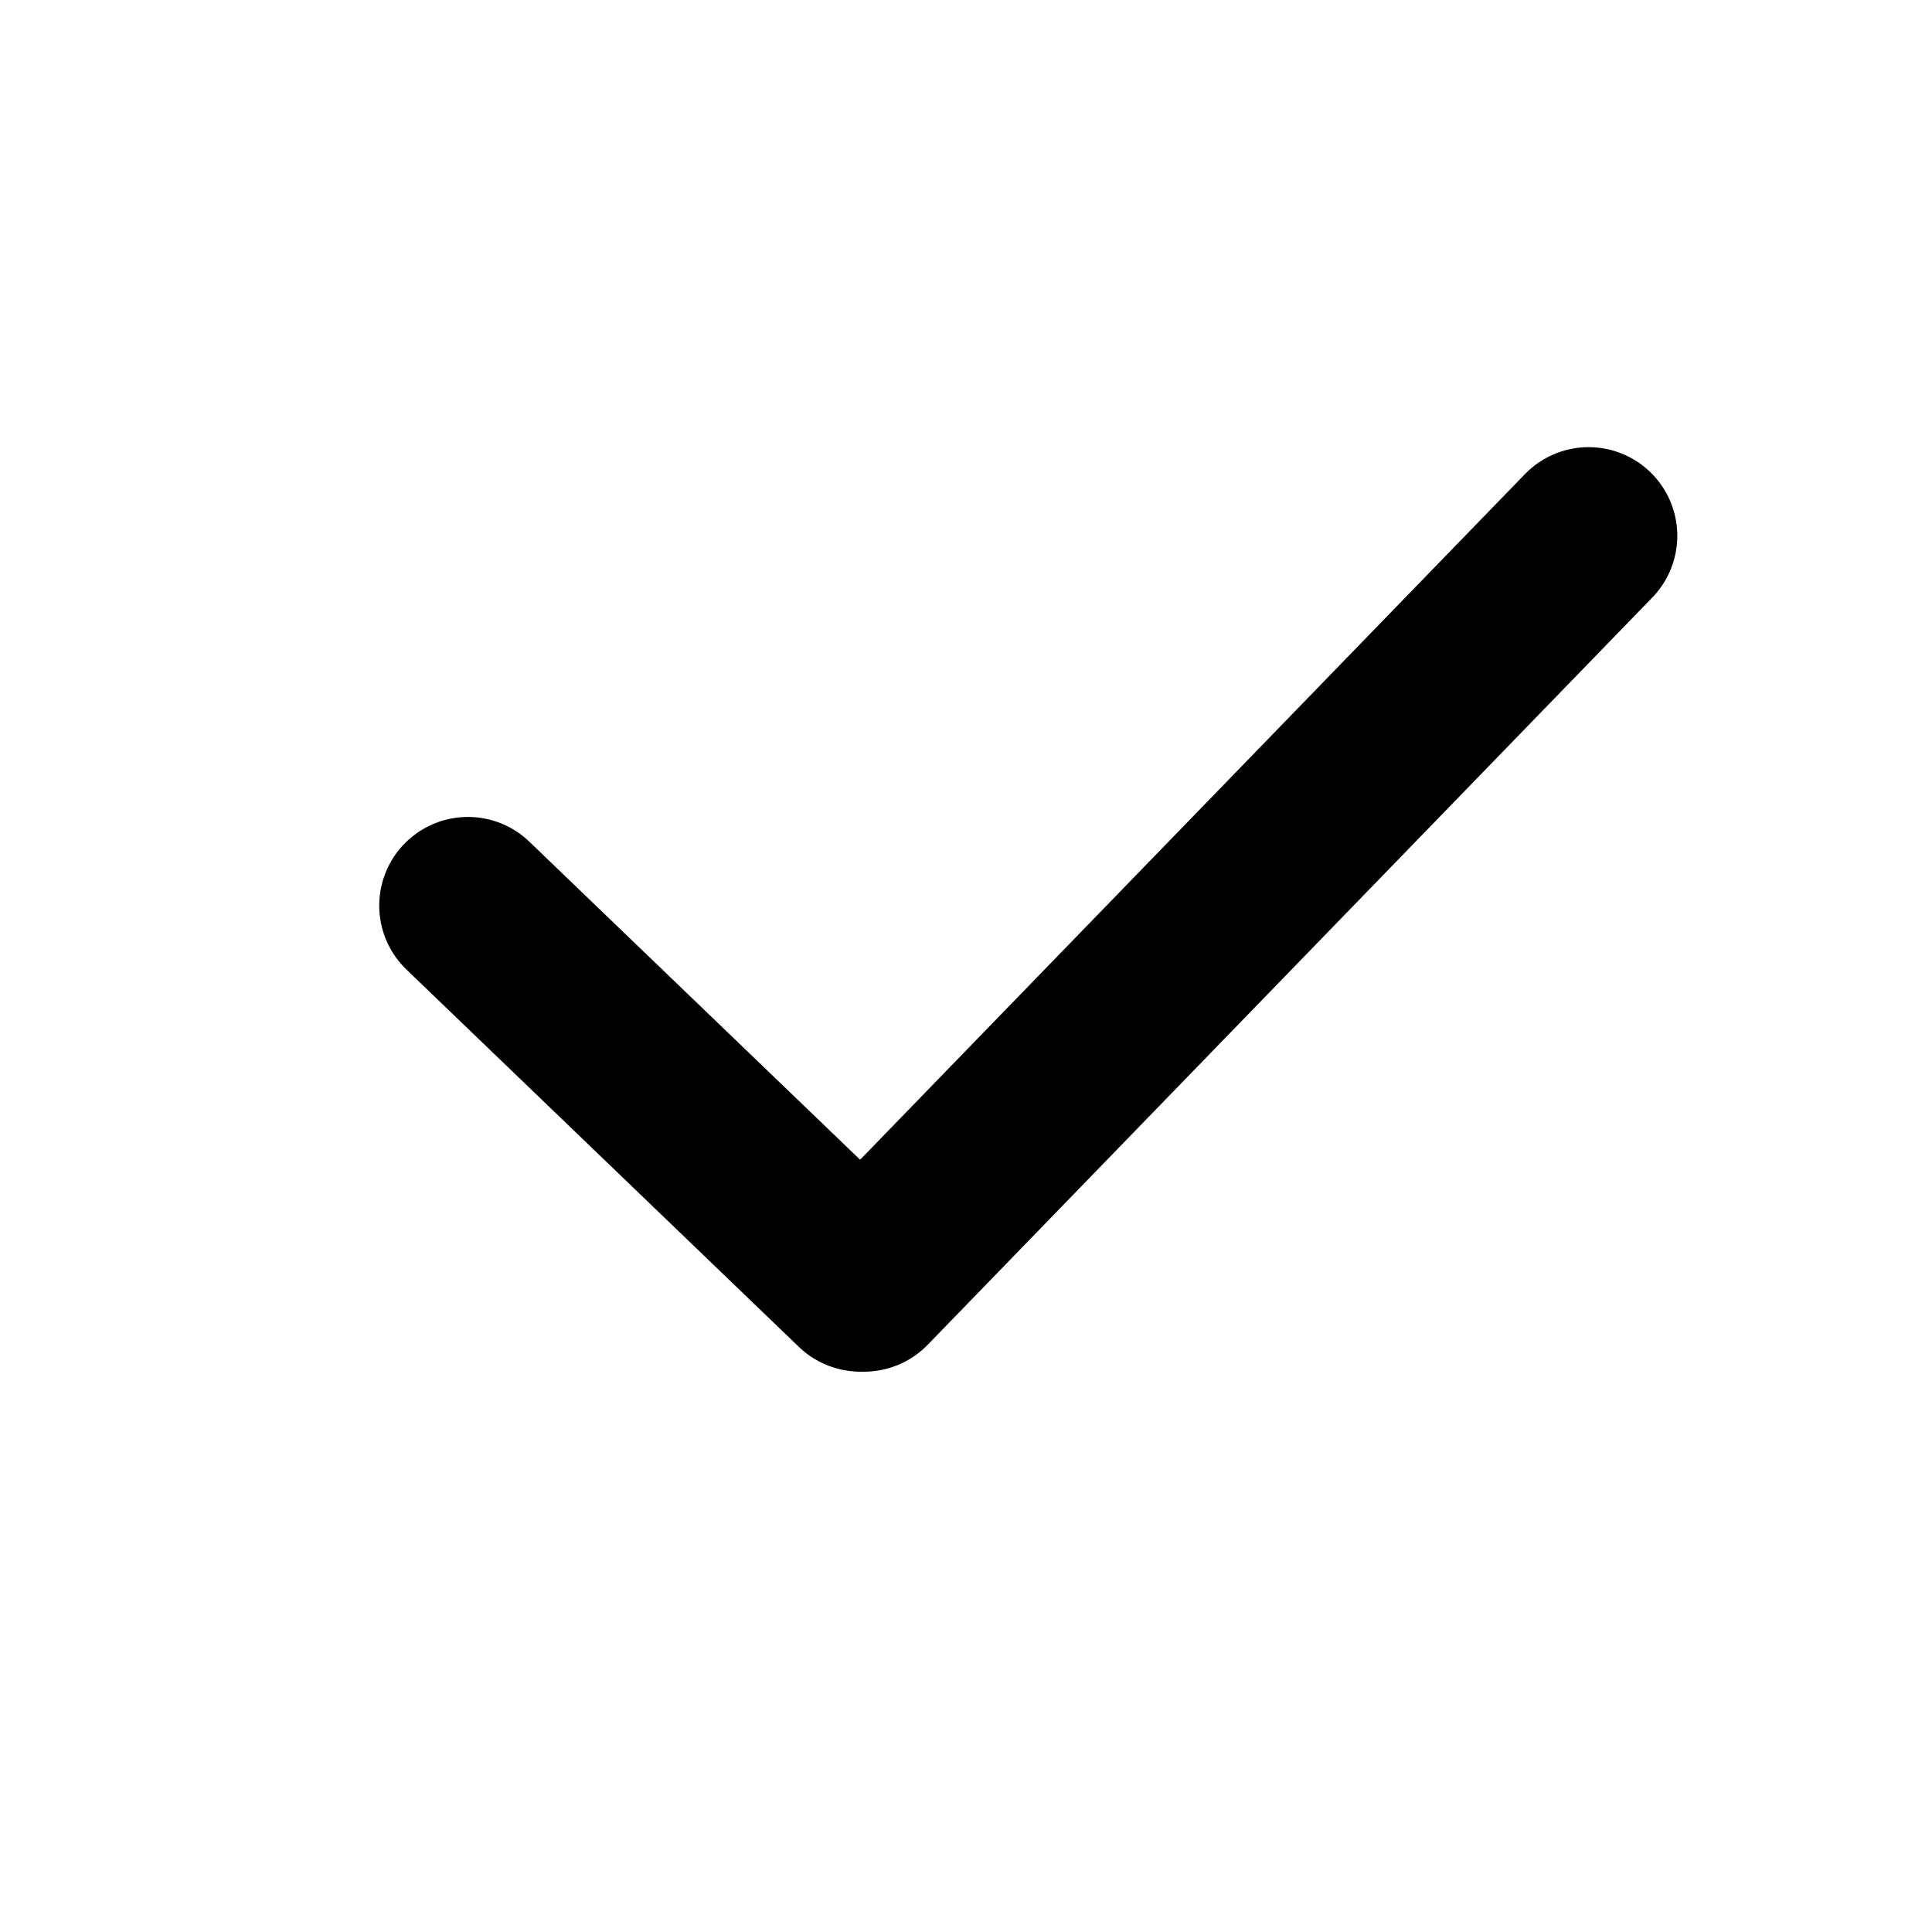 <svg version="1.1" id="Шар_1" xmlns="http://www.w3.org/2000/svg" xmlns:xlink="http://www.w3.org/1999/xlink" x="0px" y="0px"
	 viewBox="0 0 512 512" style="enable-background:new 0 0 512 512;" xml:space="preserve">
    <style type="text/css">
        .st0{fill:none;stroke:#000000;stroke-width:47;stroke-linecap:round;stroke-linejoin:round;stroke-miterlimit:10;}
    </style>
    <line class="st0" x1="421" y1="142" x2="229" y2="340"/>
    <line class="st0" x1="228" y1="340" x2="124" y2="240"/>
</svg>
